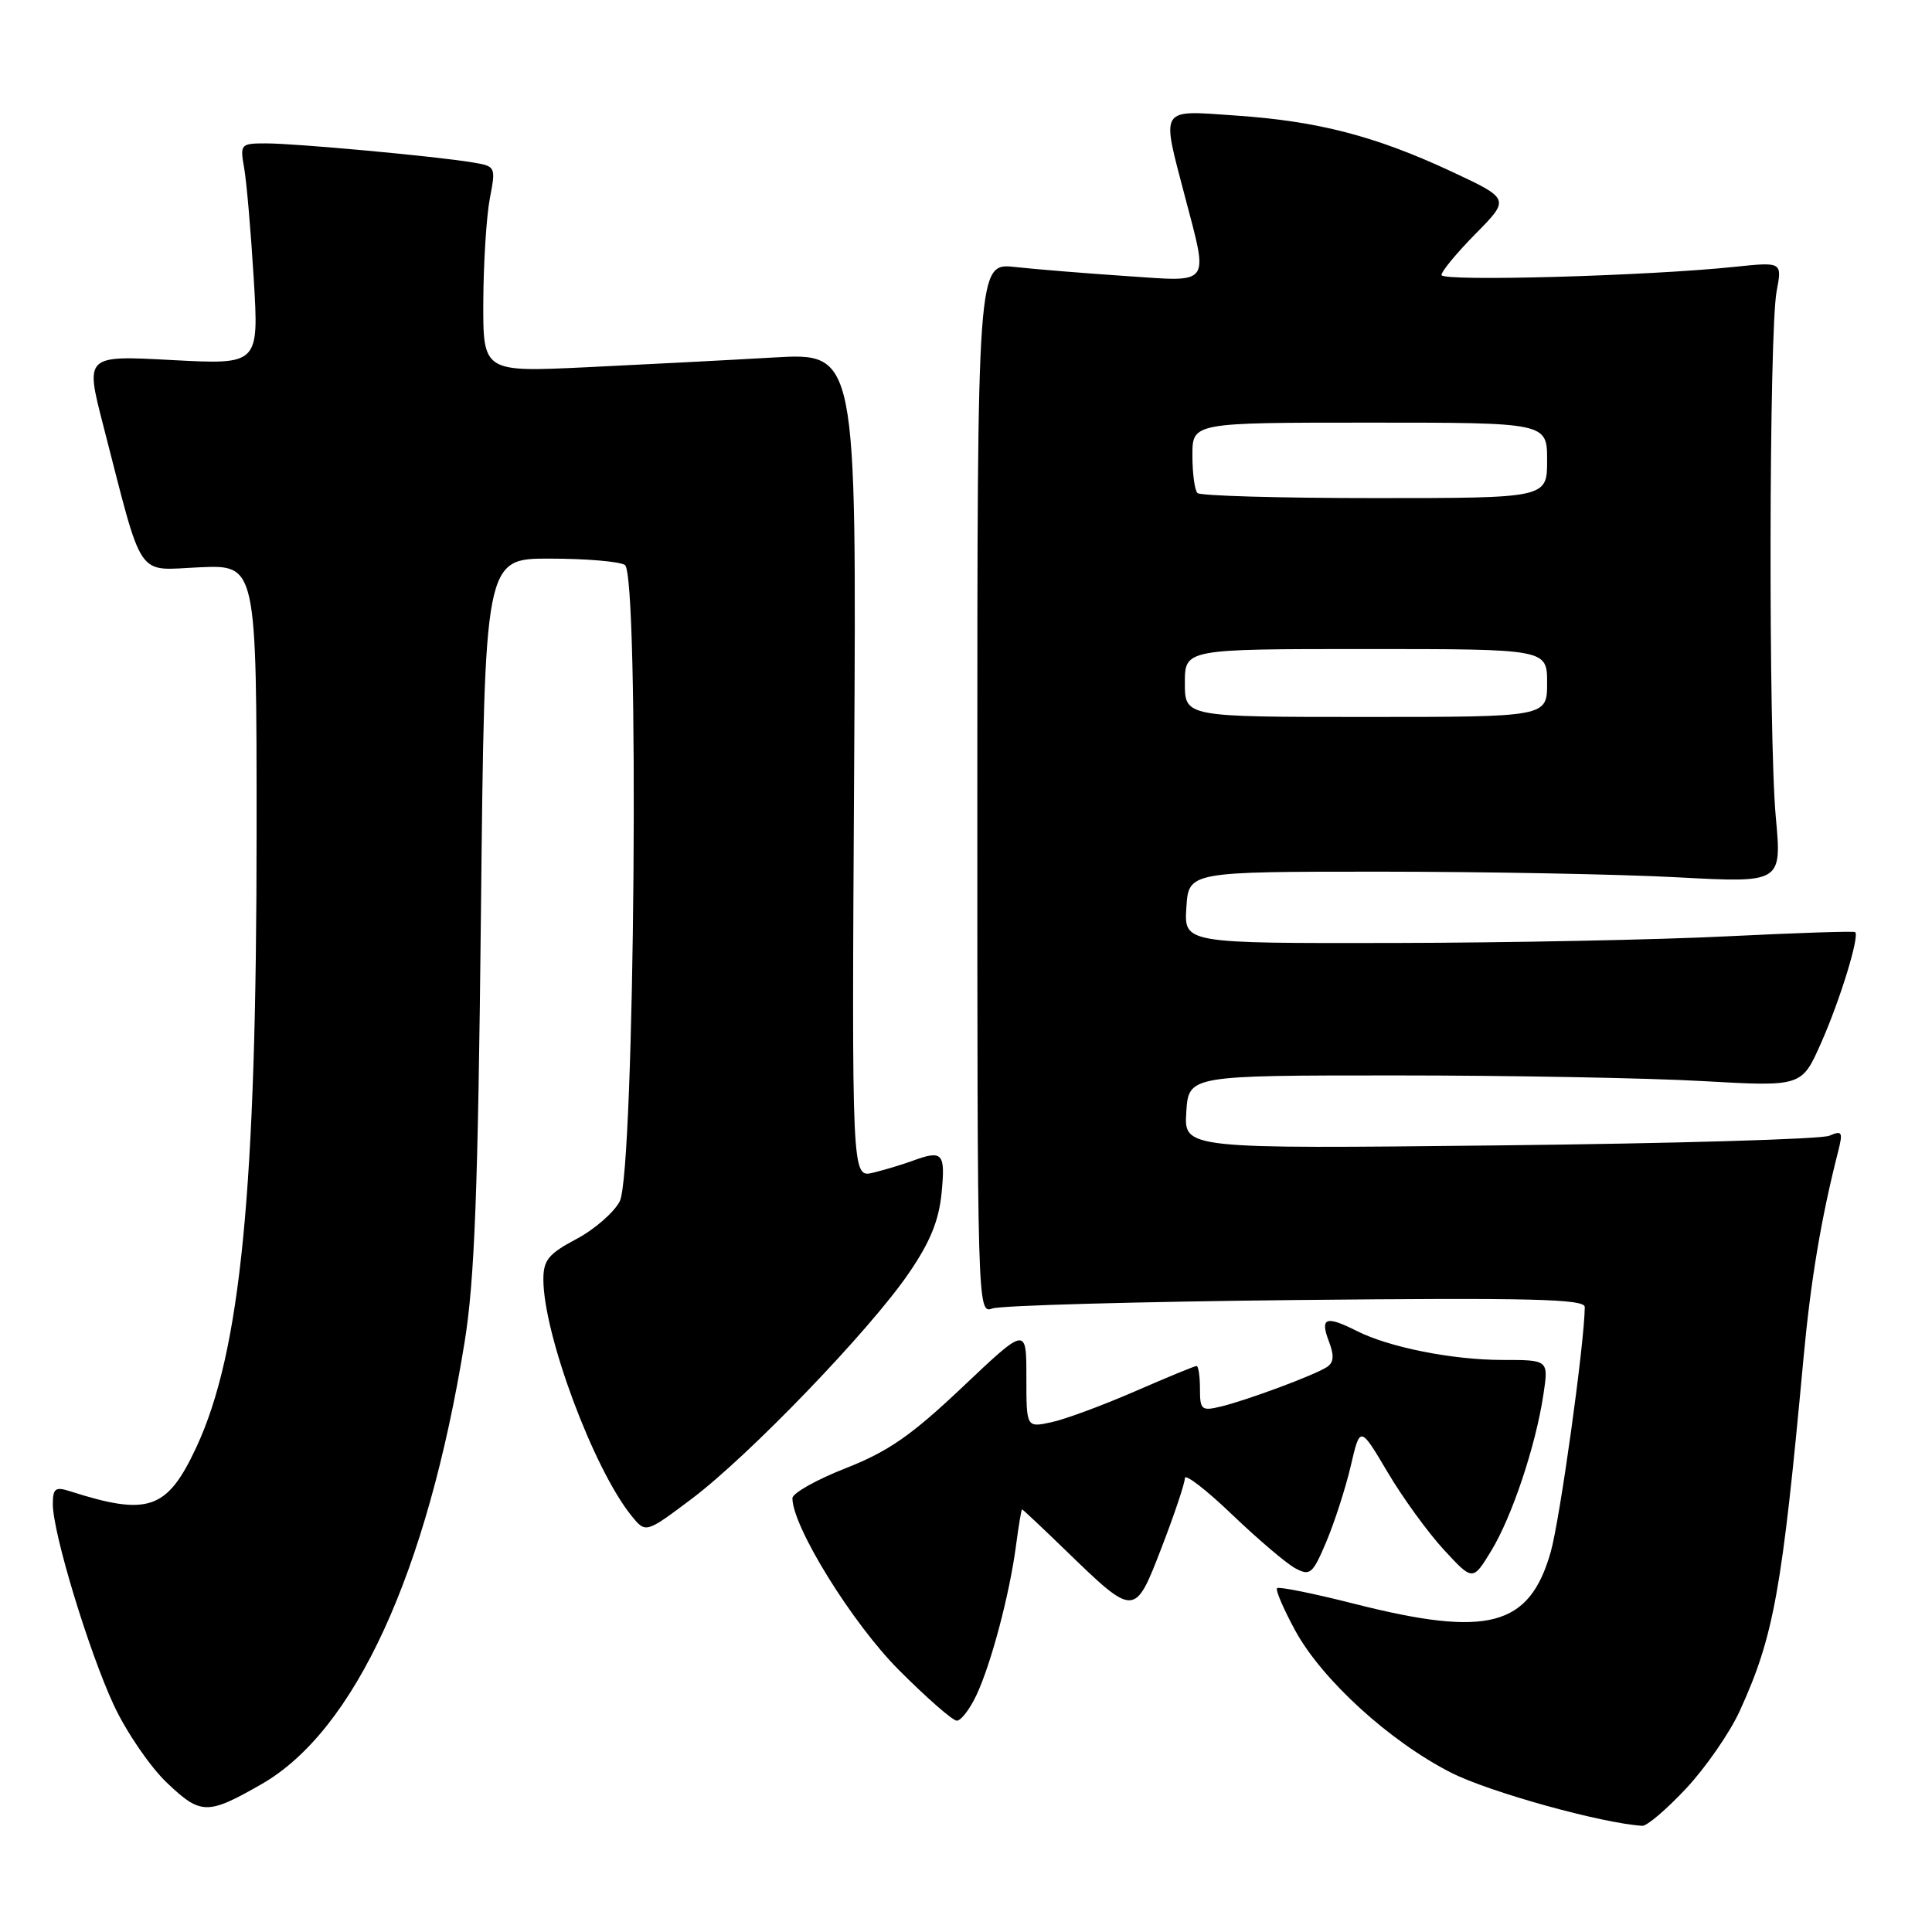<?xml version="1.0" encoding="UTF-8" standalone="no"?>
<!DOCTYPE svg PUBLIC "-//W3C//DTD SVG 1.1//EN" "http://www.w3.org/Graphics/SVG/1.1/DTD/svg11.dtd" >
<svg xmlns="http://www.w3.org/2000/svg" xmlns:xlink="http://www.w3.org/1999/xlink" version="1.1" viewBox="0 0 256 256">
 <g >
 <path fill="currentColor"
d=" M 223.43 236.97 C 226.02 234.20 229.21 229.59 230.52 226.72 C 235.05 216.80 236.12 210.86 238.97 180.00 C 239.92 169.73 241.31 161.40 243.56 152.59 C 244.22 149.98 244.10 149.76 242.40 150.49 C 241.35 150.95 221.69 151.52 198.69 151.77 C 156.88 152.23 156.88 152.23 157.19 147.36 C 157.50 142.50 157.50 142.50 185.00 142.50 C 200.12 142.50 218.40 142.84 225.61 143.25 C 238.73 143.99 238.73 143.99 241.28 138.25 C 243.81 132.56 246.42 124.06 245.82 123.51 C 245.64 123.36 238.07 123.61 229.00 124.06 C 219.93 124.52 199.99 124.92 184.70 124.95 C 156.89 125.00 156.89 125.00 157.20 120.25 C 157.50 115.50 157.50 115.50 183.00 115.50 C 197.03 115.51 214.71 115.84 222.30 116.25 C 236.10 116.99 236.10 116.99 235.30 108.24 C 234.32 97.52 234.40 43.98 235.41 38.60 C 236.15 34.70 236.15 34.70 229.82 35.36 C 218.28 36.57 191.00 37.33 191.00 36.44 C 191.00 35.96 193.04 33.49 195.54 30.96 C 200.08 26.35 200.08 26.35 192.29 22.71 C 182.27 18.04 174.64 16.05 163.75 15.31 C 153.53 14.60 153.87 14.06 157.00 26.00 C 160.14 37.99 160.61 37.35 149.25 36.58 C 143.89 36.22 137.25 35.68 134.50 35.38 C 129.50 34.83 129.50 34.83 129.50 104.47 C 129.50 173.68 129.51 174.10 131.50 173.38 C 132.60 172.98 150.71 172.48 171.75 172.26 C 202.88 171.94 210.00 172.12 209.99 173.19 C 209.96 177.96 206.69 201.42 205.47 205.68 C 202.64 215.56 197.15 217.00 179.45 212.51 C 174.06 211.14 169.45 210.21 169.22 210.44 C 168.99 210.68 170.07 213.20 171.62 216.05 C 175.18 222.58 184.15 230.76 192.30 234.90 C 197.35 237.46 212.20 241.59 217.61 241.93 C 218.23 241.97 220.84 239.74 223.43 236.97 Z  M 34.67 236.40 C 47.01 229.32 56.61 208.43 61.56 177.85 C 62.89 169.64 63.34 157.85 63.73 120.75 C 64.22 74.00 64.22 74.00 72.86 74.02 C 77.61 74.02 82.09 74.40 82.80 74.86 C 84.75 76.09 84.11 155.32 82.12 159.18 C 81.36 160.65 78.78 162.90 76.37 164.18 C 72.69 166.13 72.00 166.97 72.00 169.52 C 72.00 176.79 78.65 194.65 83.67 200.84 C 85.56 203.18 85.56 203.18 91.63 198.62 C 99.22 192.92 115.23 176.29 120.39 168.75 C 123.26 164.57 124.41 161.74 124.77 158.03 C 125.28 152.73 124.91 152.34 120.82 153.85 C 119.54 154.32 117.23 155.01 115.68 155.39 C 112.86 156.07 112.86 156.07 113.18 101.40 C 113.50 46.73 113.50 46.73 102.50 47.37 C 96.45 47.72 85.31 48.30 77.75 48.66 C 64.00 49.31 64.00 49.31 64.04 39.90 C 64.07 34.73 64.46 28.60 64.91 26.27 C 65.71 22.09 65.69 22.03 62.61 21.52 C 57.79 20.71 39.19 19.00 35.28 19.00 C 31.88 19.00 31.79 19.09 32.35 22.25 C 32.67 24.04 33.24 30.64 33.62 36.91 C 34.31 48.32 34.31 48.32 22.80 47.71 C 11.29 47.09 11.29 47.09 13.66 56.29 C 19.07 77.26 17.91 75.54 26.45 75.17 C 34.00 74.84 34.00 74.84 34.00 110.17 C 34.00 157.67 31.90 179.14 26.02 191.76 C 22.15 200.06 19.66 200.92 9.25 197.59 C 7.33 196.97 7.00 197.23 7.00 199.32 C 7.00 203.11 11.75 218.77 15.08 225.94 C 16.73 229.48 19.89 234.11 22.12 236.23 C 26.61 240.50 27.50 240.51 34.67 236.40 Z  M 129.36 224.66 C 131.31 220.55 133.76 211.32 134.62 204.84 C 134.97 202.18 135.33 200.00 135.43 200.00 C 135.52 200.00 138.11 202.43 141.17 205.40 C 150.39 214.32 150.34 214.33 153.93 205.03 C 155.62 200.65 157.00 196.53 157.00 195.87 C 157.00 195.22 159.81 197.38 163.25 200.68 C 166.69 203.97 170.46 207.18 171.64 207.81 C 173.60 208.86 173.94 208.56 175.77 204.23 C 176.86 201.63 178.31 197.12 178.99 194.21 C 180.22 188.92 180.22 188.92 183.85 195.05 C 185.84 198.42 189.20 203.05 191.31 205.34 C 195.15 209.50 195.15 209.50 197.59 205.50 C 200.35 200.97 203.49 191.58 204.51 184.78 C 205.20 180.20 205.20 180.20 199.10 180.20 C 192.48 180.20 184.08 178.53 179.80 176.37 C 175.71 174.30 174.89 174.58 176.06 177.67 C 176.82 179.66 176.75 180.54 175.79 181.16 C 174.09 182.25 165.24 185.54 161.75 186.38 C 159.21 186.99 159.00 186.81 159.00 184.02 C 159.00 182.36 158.80 181.00 158.55 181.00 C 158.30 181.00 154.59 182.53 150.30 184.40 C 146.01 186.26 141.04 188.10 139.25 188.47 C 136.00 189.16 136.00 189.16 136.00 182.47 C 136.00 175.78 136.00 175.78 127.55 183.78 C 120.76 190.21 117.70 192.33 112.05 194.55 C 108.17 196.07 105.00 197.86 105.00 198.52 C 105.00 202.29 112.91 215.06 119.07 221.25 C 122.77 224.96 126.24 228.00 126.78 228.00 C 127.33 228.00 128.49 226.50 129.36 224.66 Z  M 157.00 90.50 C 157.00 86.00 157.00 86.00 181.00 86.00 C 205.00 86.00 205.00 86.00 205.00 90.50 C 205.00 95.00 205.00 95.00 181.00 95.00 C 157.00 95.00 157.00 95.00 157.00 90.50 Z  M 158.67 65.33 C 158.30 64.97 158.00 62.72 158.00 60.33 C 158.00 56.00 158.00 56.00 181.50 56.00 C 205.00 56.00 205.00 56.00 205.00 61.00 C 205.00 66.00 205.00 66.00 182.17 66.00 C 169.61 66.00 159.03 65.70 158.67 65.33 Z "/>
</g>
</svg>